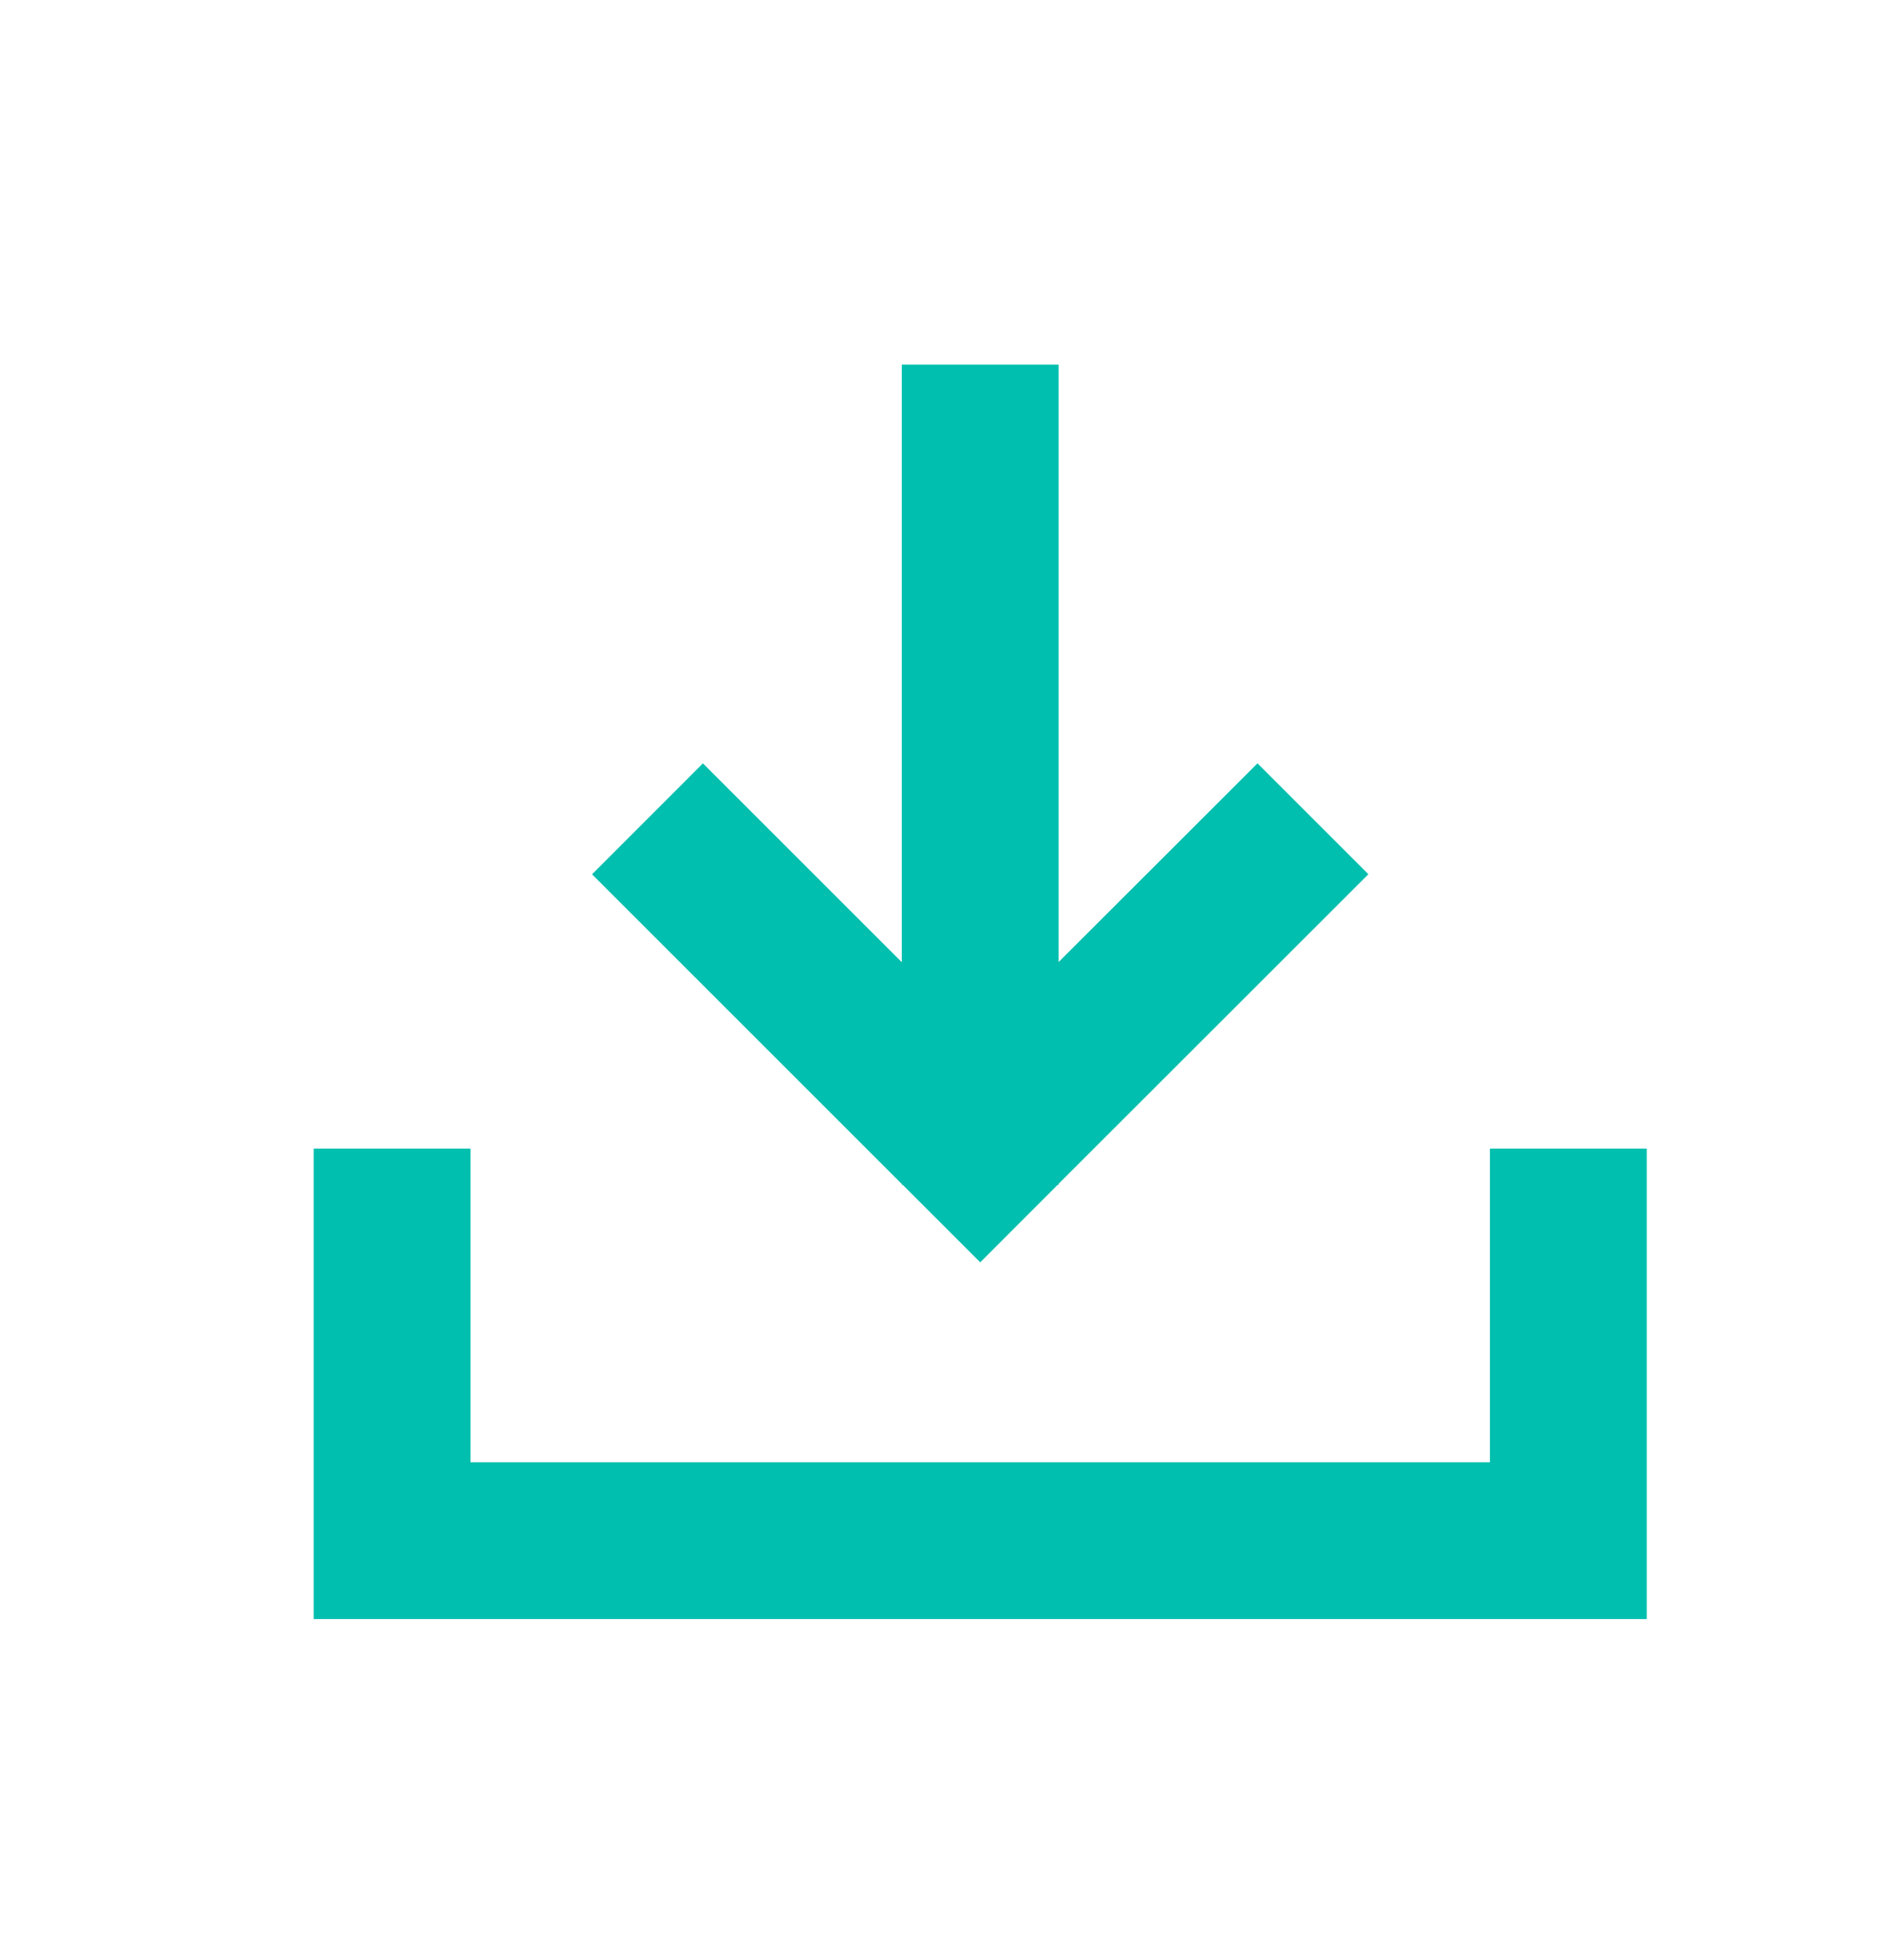 <svg width="24" height="25" viewBox="0 0 24 25" xmlns="http://www.w3.org/2000/svg">
    <path d="M6 14.65v4h13v-4h2v6H4v-6h2zm7.5-10v7.62l2.536-2.534 1.414 1.414-3.95 3.948v.014h-.013l-.987.988-.989-.989H11.5v-.01l-3.95-3.95 1.414-1.415 2.536 2.536V4.65h2z" fill="#00BFAE" fill-rule="nonzero"/>
</svg>
